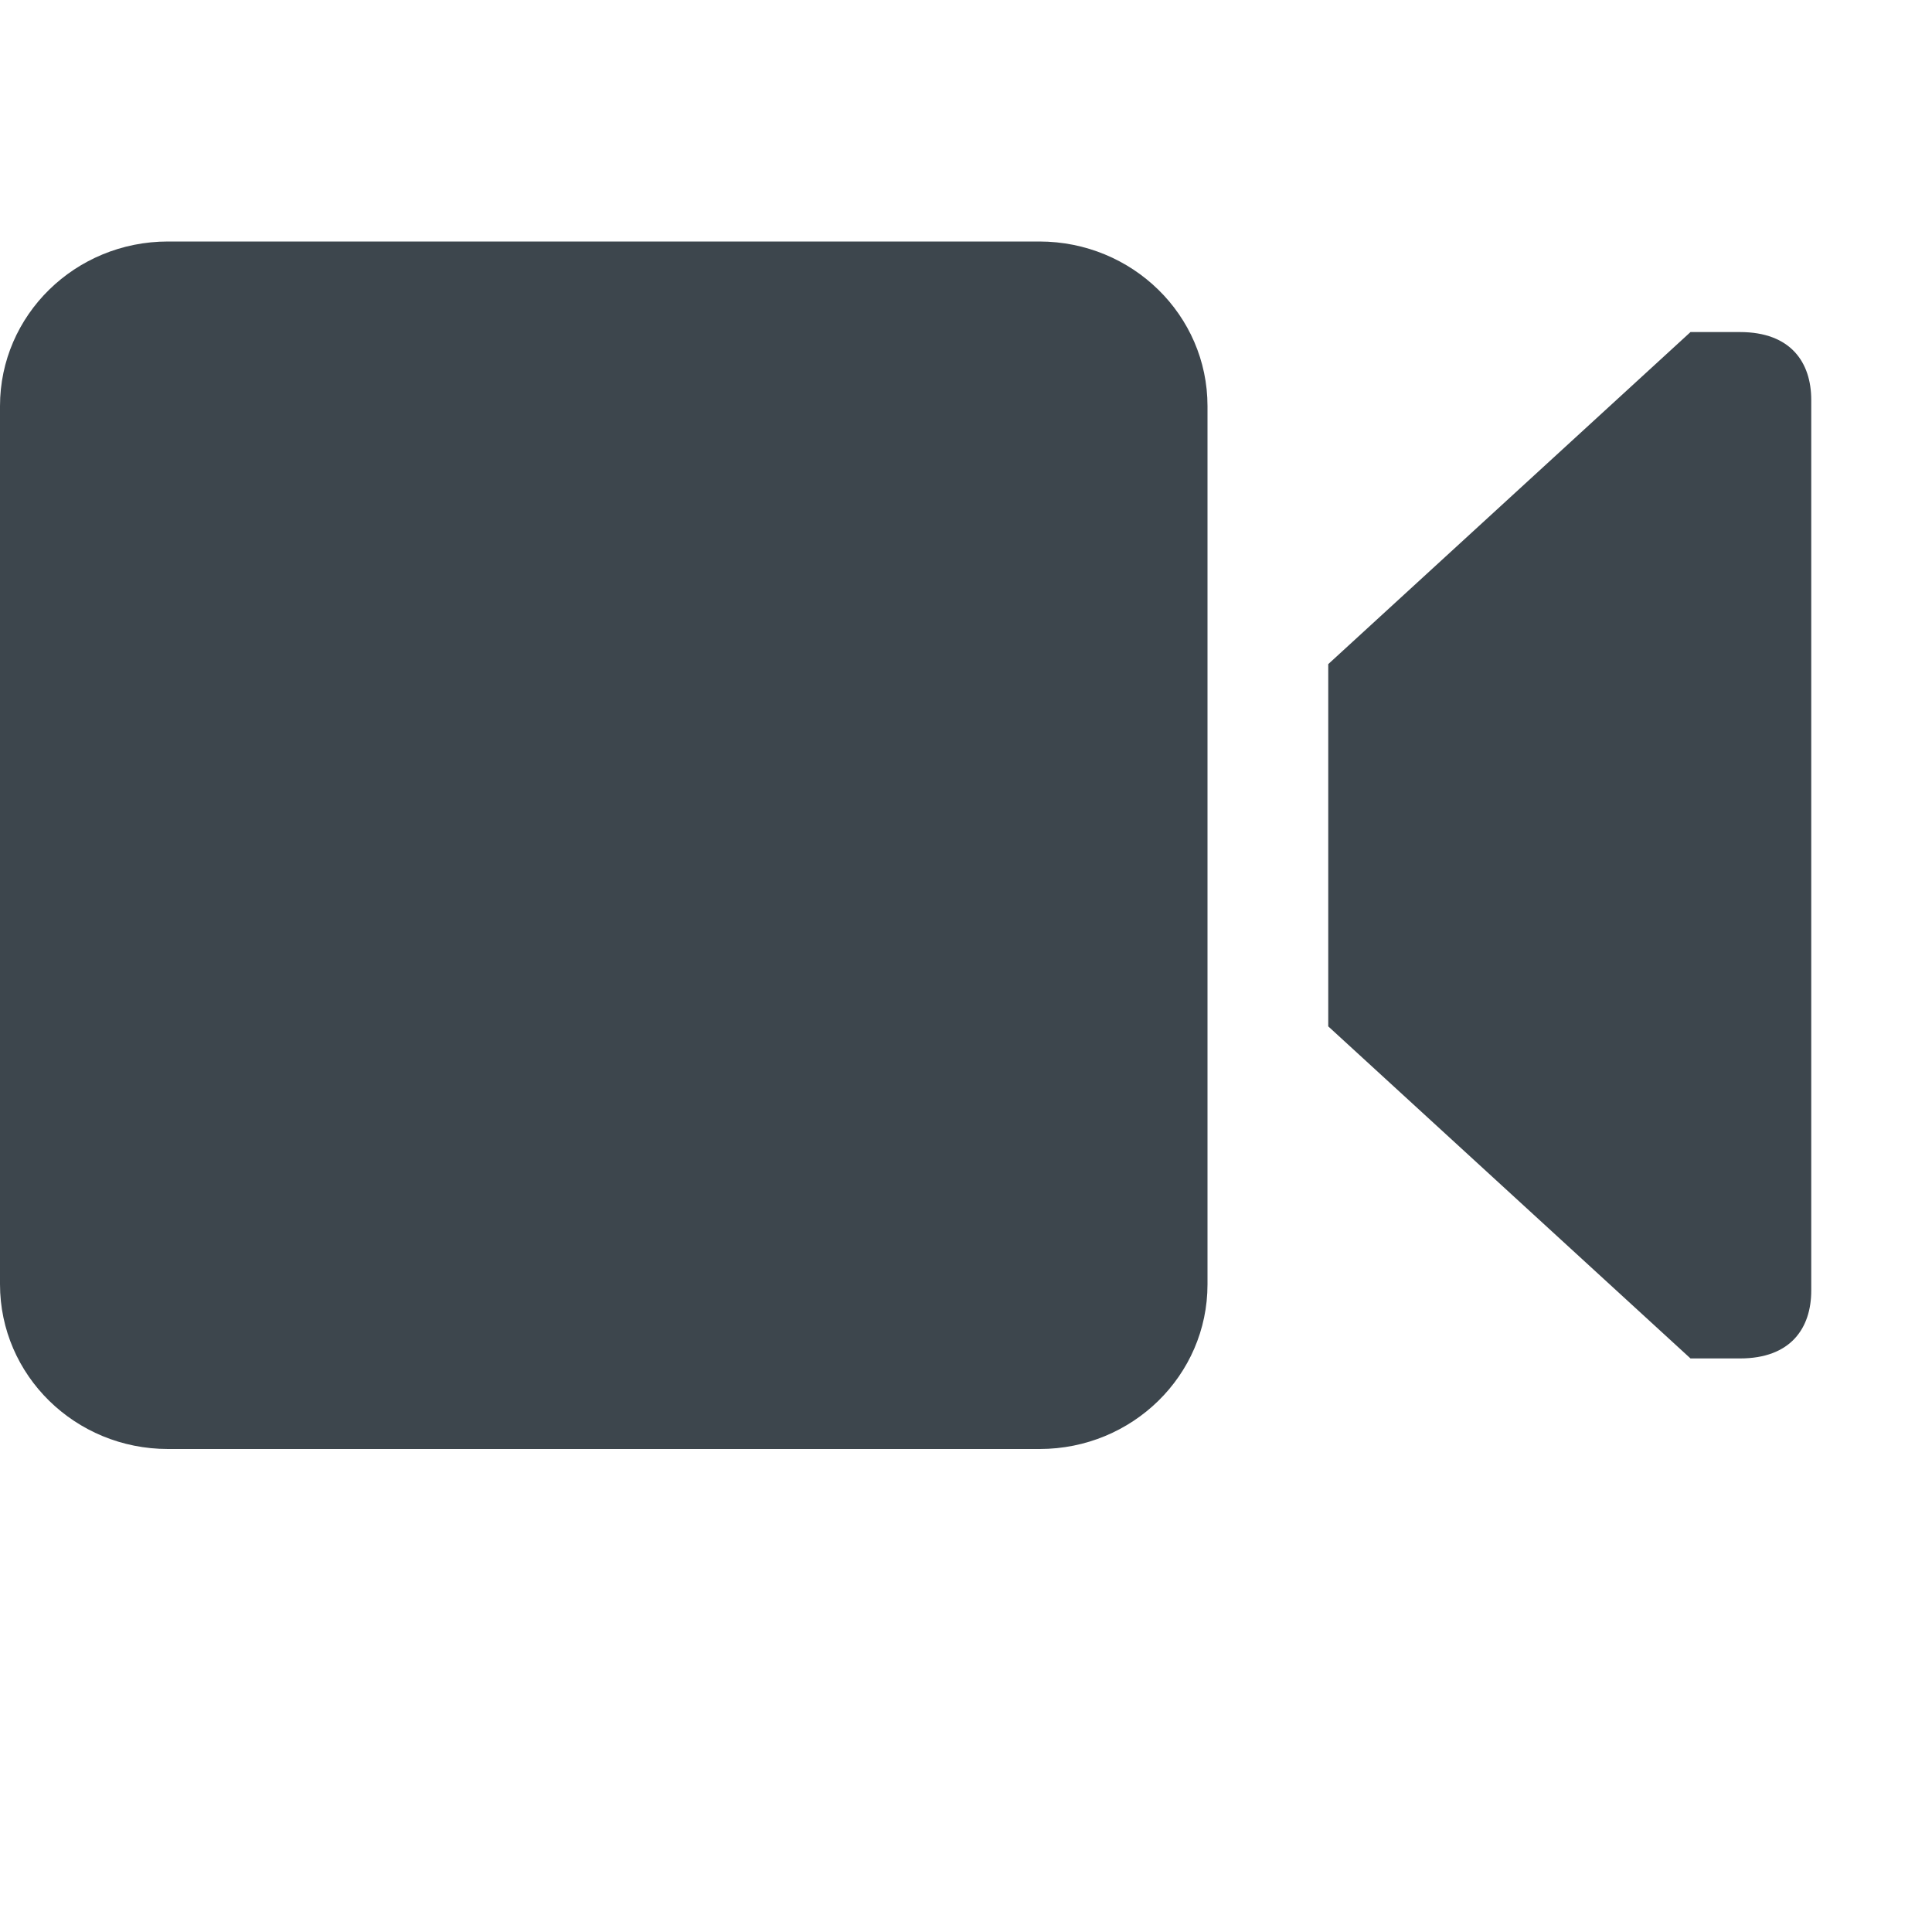 <?xml version="1.0" encoding="utf-8"?>
<!-- Generator: Adobe Illustrator 16.0.4, SVG Export Plug-In . SVG Version: 6.00 Build 0)  -->
<!DOCTYPE svg PUBLIC "-//W3C//DTD SVG 1.1//EN" "http://www.w3.org/Graphics/SVG/1.1/DTD/svg11.dtd">
<svg version="1.1" id="artwork" xmlns="http://www.w3.org/2000/svg" xmlns:xlink="http://www.w3.org/1999/xlink" x="0px" y="0px"
	 width="16px" height="16px" viewBox="0 0 16 16" enable-background="new 0 0 16 16" xml:space="preserve">
<path fill="#3D464D" d="M10,9.5V4.502V3.363C10,2.609,9.377,2,8.607,2H1.391C0.623,2,0,2.609,0,3.363v7.272
	C0,11.391,0.623,12,1.391,12h7.219C9.377,12,10,11.391,10,10.637V9.5z"/>
<path fill="#3D464D" d="M14.41,2.75H14L11,5.5v3l3,2.75h0.41c0.421,0,0.59-0.252,0.59-0.562V7V3.312
	C15,3.002,14.831,2.75,14.41,2.75z"/>
</svg>
